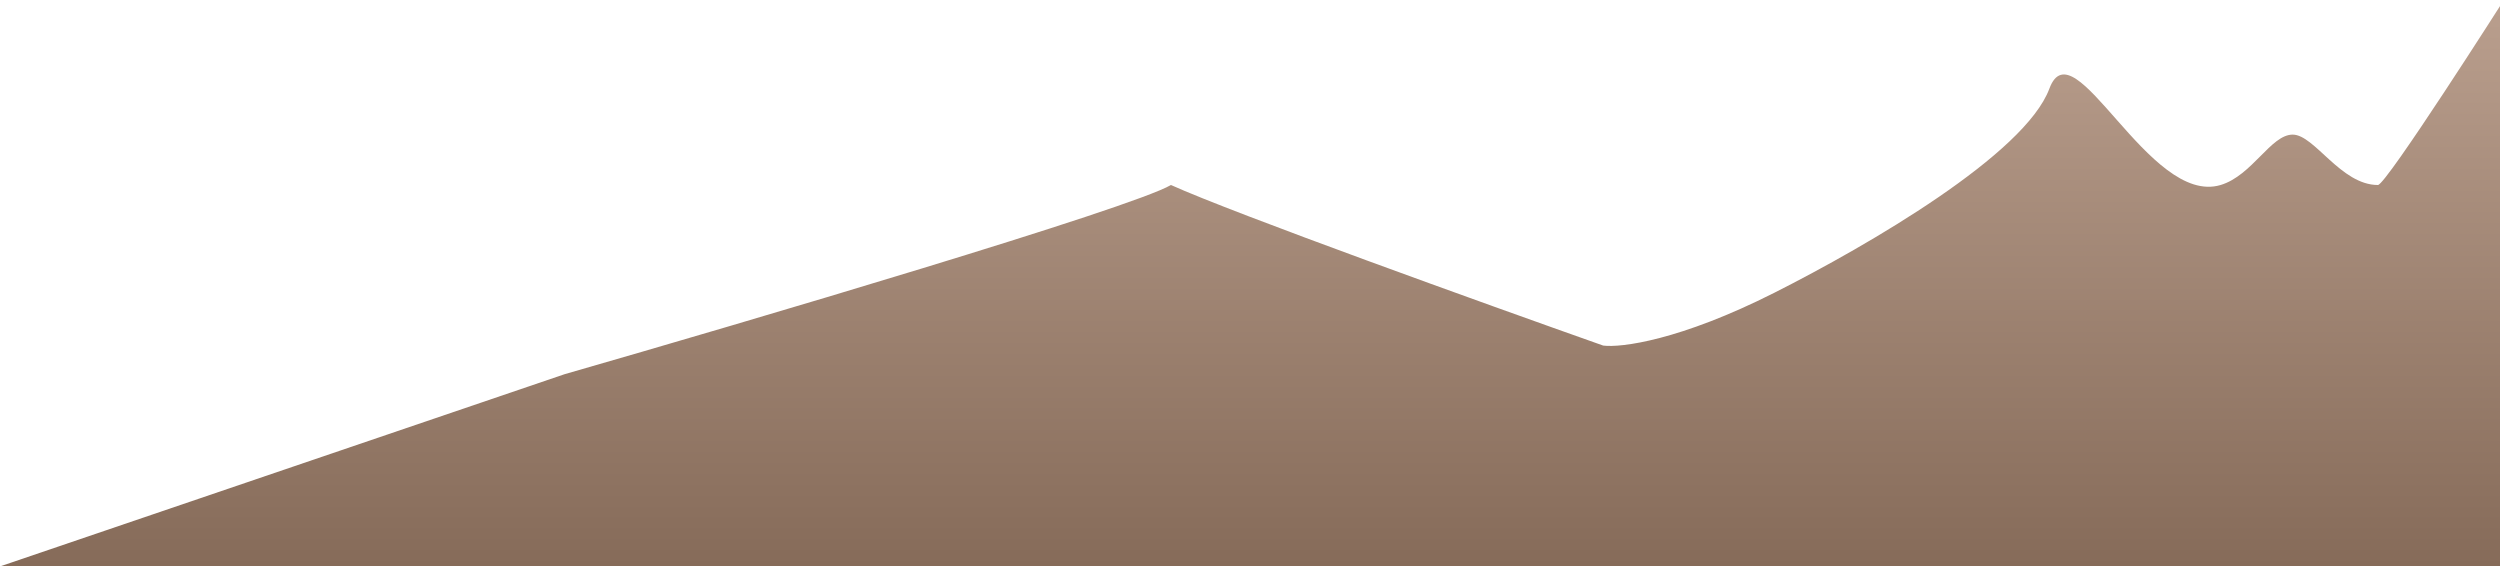<svg width="1920" height="435" viewBox="0 0 1920 435" fill="none" xmlns="http://www.w3.org/2000/svg">
<path d="M899.298 142.08C868.588 159.989 576.01 246.423 433.56 287.402L0 435H1923V0C1923 0 1832.52 142.08 1826.26 142.08C1797.7 142.08 1777.54 103.378 1760.77 103.378C1744.01 103.378 1729.75 134.78 1705.45 142.08C1650.35 158.628 1592.59 17.828 1573.91 68.091C1555.24 118.354 1435.49 188.067 1362.78 224.796C1290.07 261.525 1244.79 267.165 1231.24 265.395C1140.73 233.396 947.622 163.935 899.298 142.08Z" fill="url(#paint0_linear_424_12)"/>
<defs>
<linearGradient id="paint0_linear_424_12" x1="961.5" y1="0" x2="961.5" y2="435" gradientUnits="userSpaceOnUse">
<stop stop-color="#BA9F8E"/>
<stop offset="1" stop-color="#866B59"/>
</linearGradient>
</defs>
</svg>
